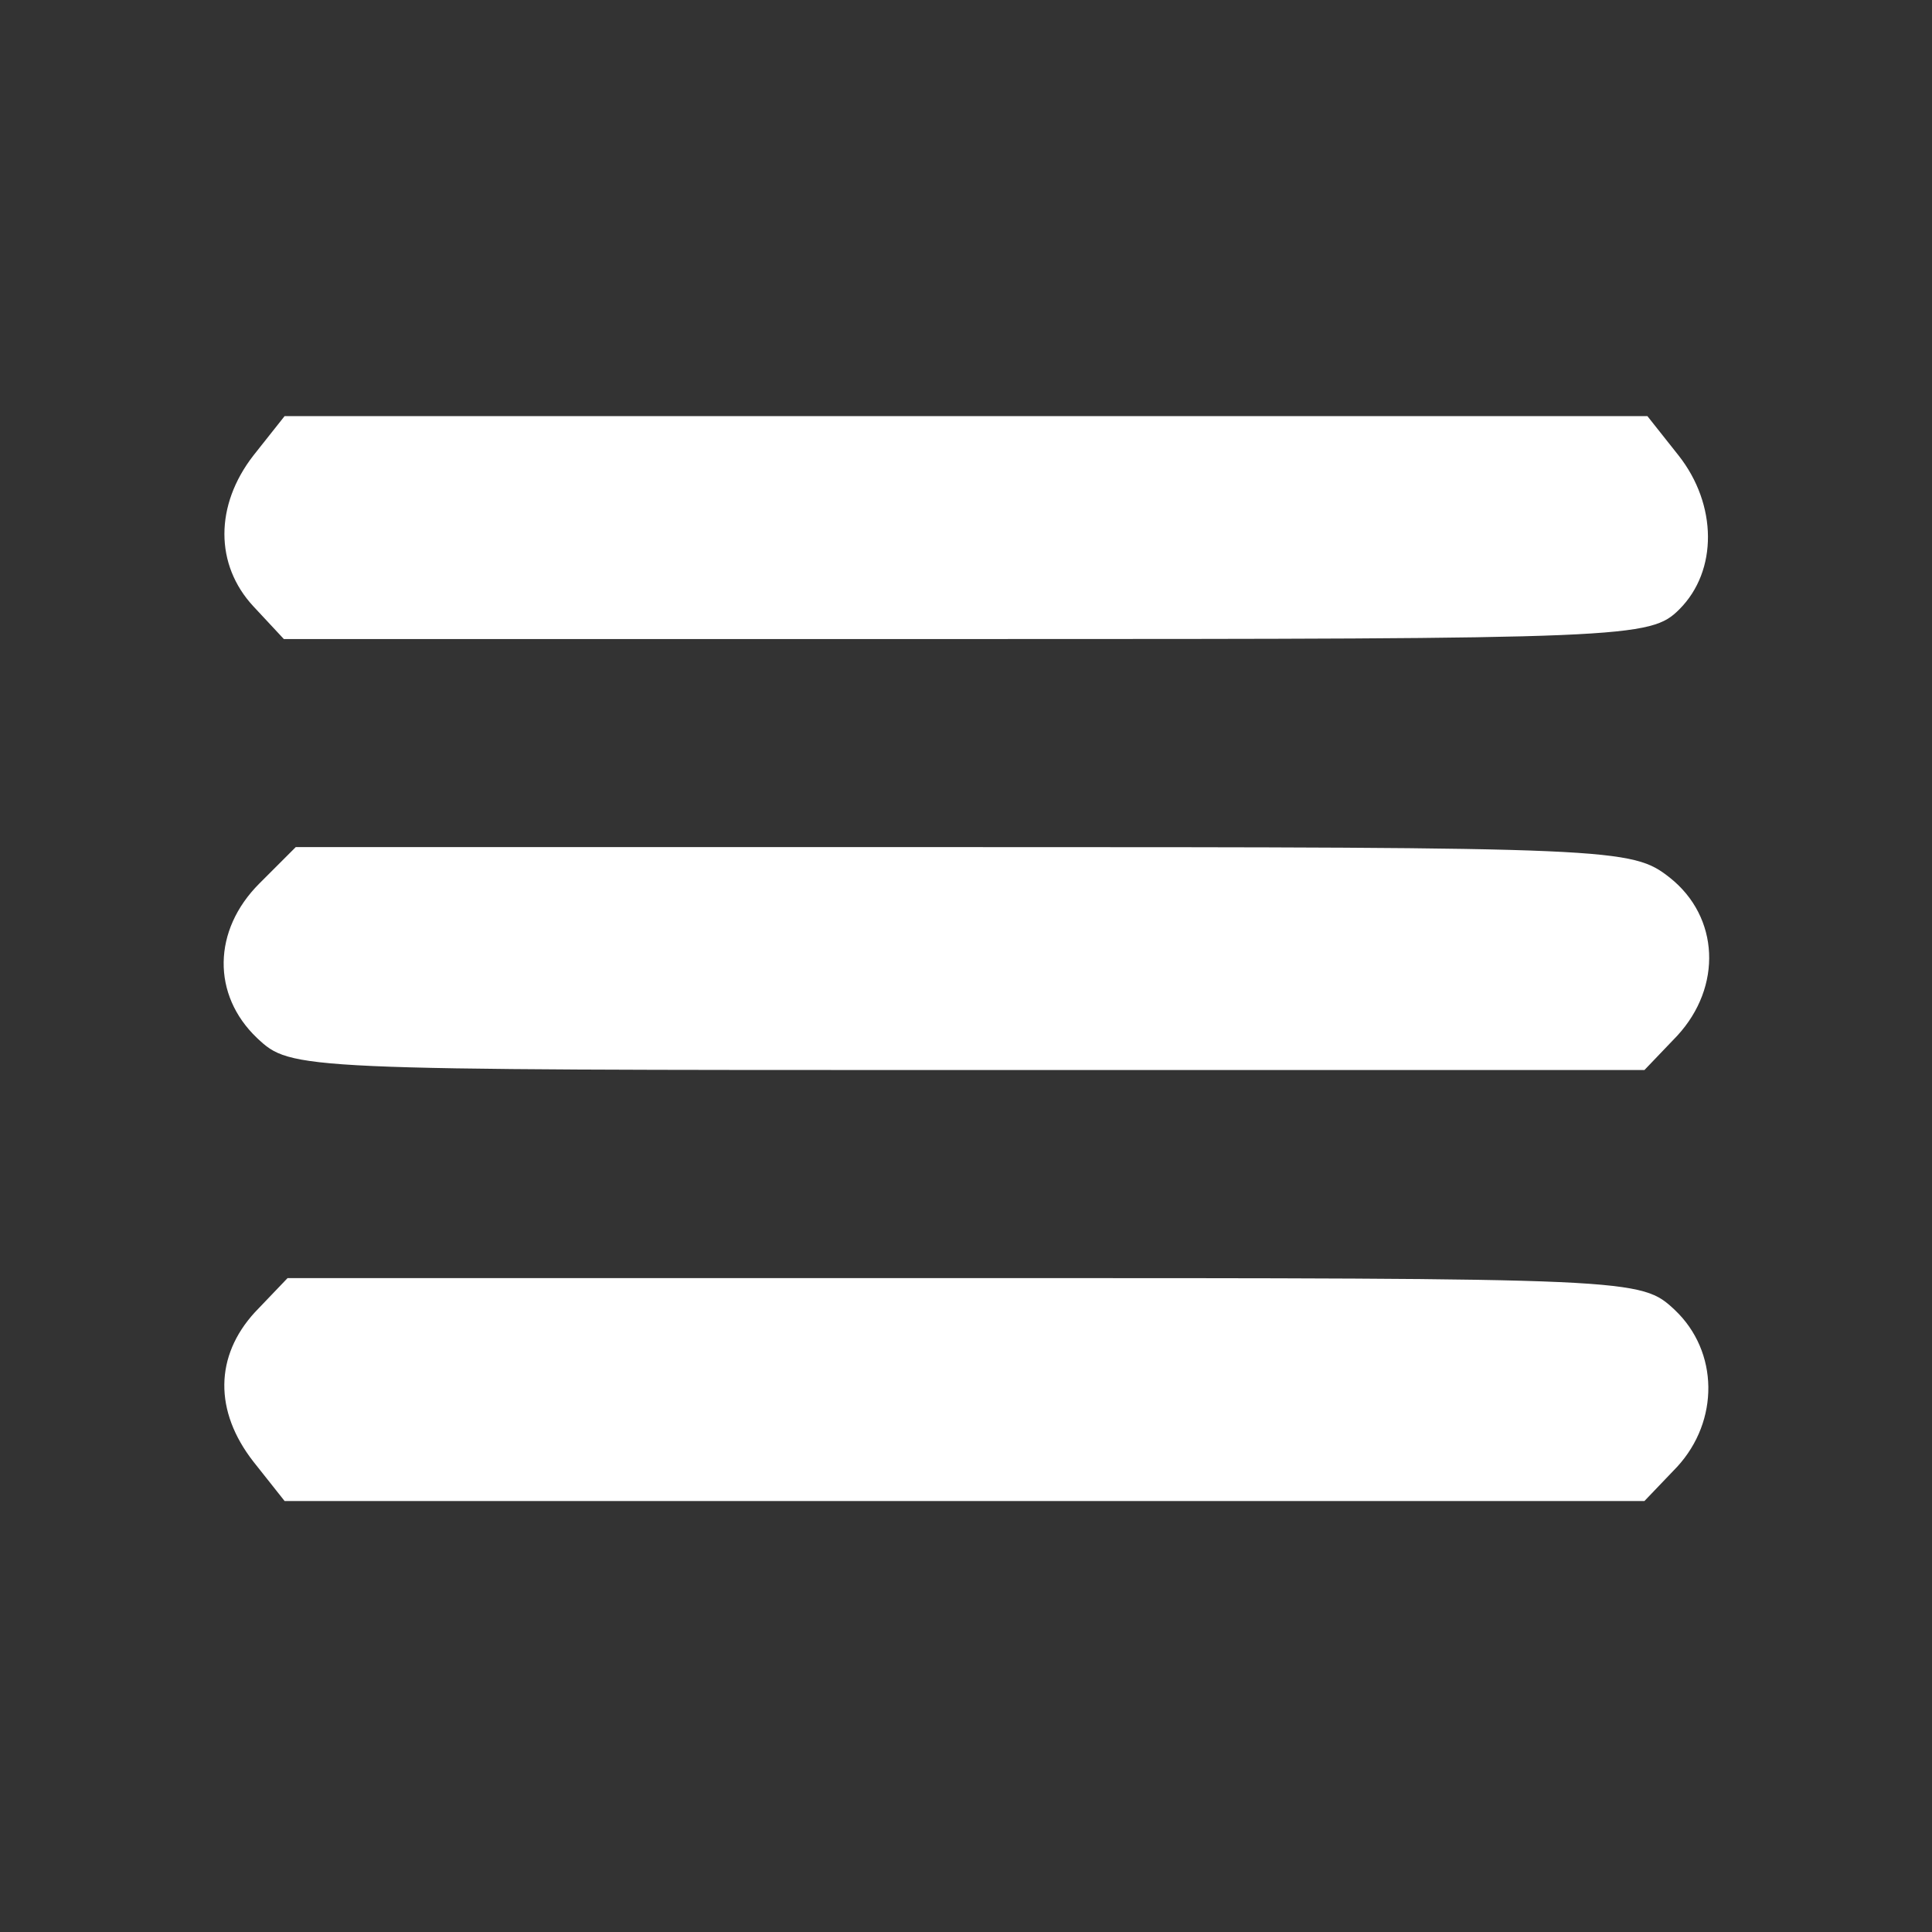 <?xml version="1.0" standalone="no"?>
<!DOCTYPE svg PUBLIC "-//W3C//DTD SVG 20010904//EN"
 "http://www.w3.org/TR/2001/REC-SVG-20010904/DTD/svg10.dtd">
<svg version="1.0" xmlns="http://www.w3.org/2000/svg"
 width="130pt" height="130pt" viewBox="0 0 130 130"
 preserveAspectRatio="xMidYMid meet">
<rect x="0" y="0" width="130" height="130" fill="#333333" stroke="none"/>
<g transform="translate(0,130) scale(0.05,-0.05)"
fill="white" stroke="none">
<path d="M341 1987 c-52 -67 -52 -147 0 -203 l41 -44 919 0 c892 0 920 1 959
40 52 52 51 141 -1 207 l-42 53 -917 0 -917 0 -42 -53z"/>
<path d="M349 1411 c-63 -63 -64 -150 -3 -208 46 -43 50 -43 957 -43 l910 0
44 46 c61 66 57 160 -10 213 -51 40 -72 41 -951 41 l-898 0 -49 -49z"/>
<path d="M343 834 c-54 -59 -55 -133 -2 -201 l42 -53 915 0 915 0 44 46 c57
62 56 155 -3 211 -46 43 -50 43 -957 43 l-910 0 -44 -46z"/>
</g>
</svg>
